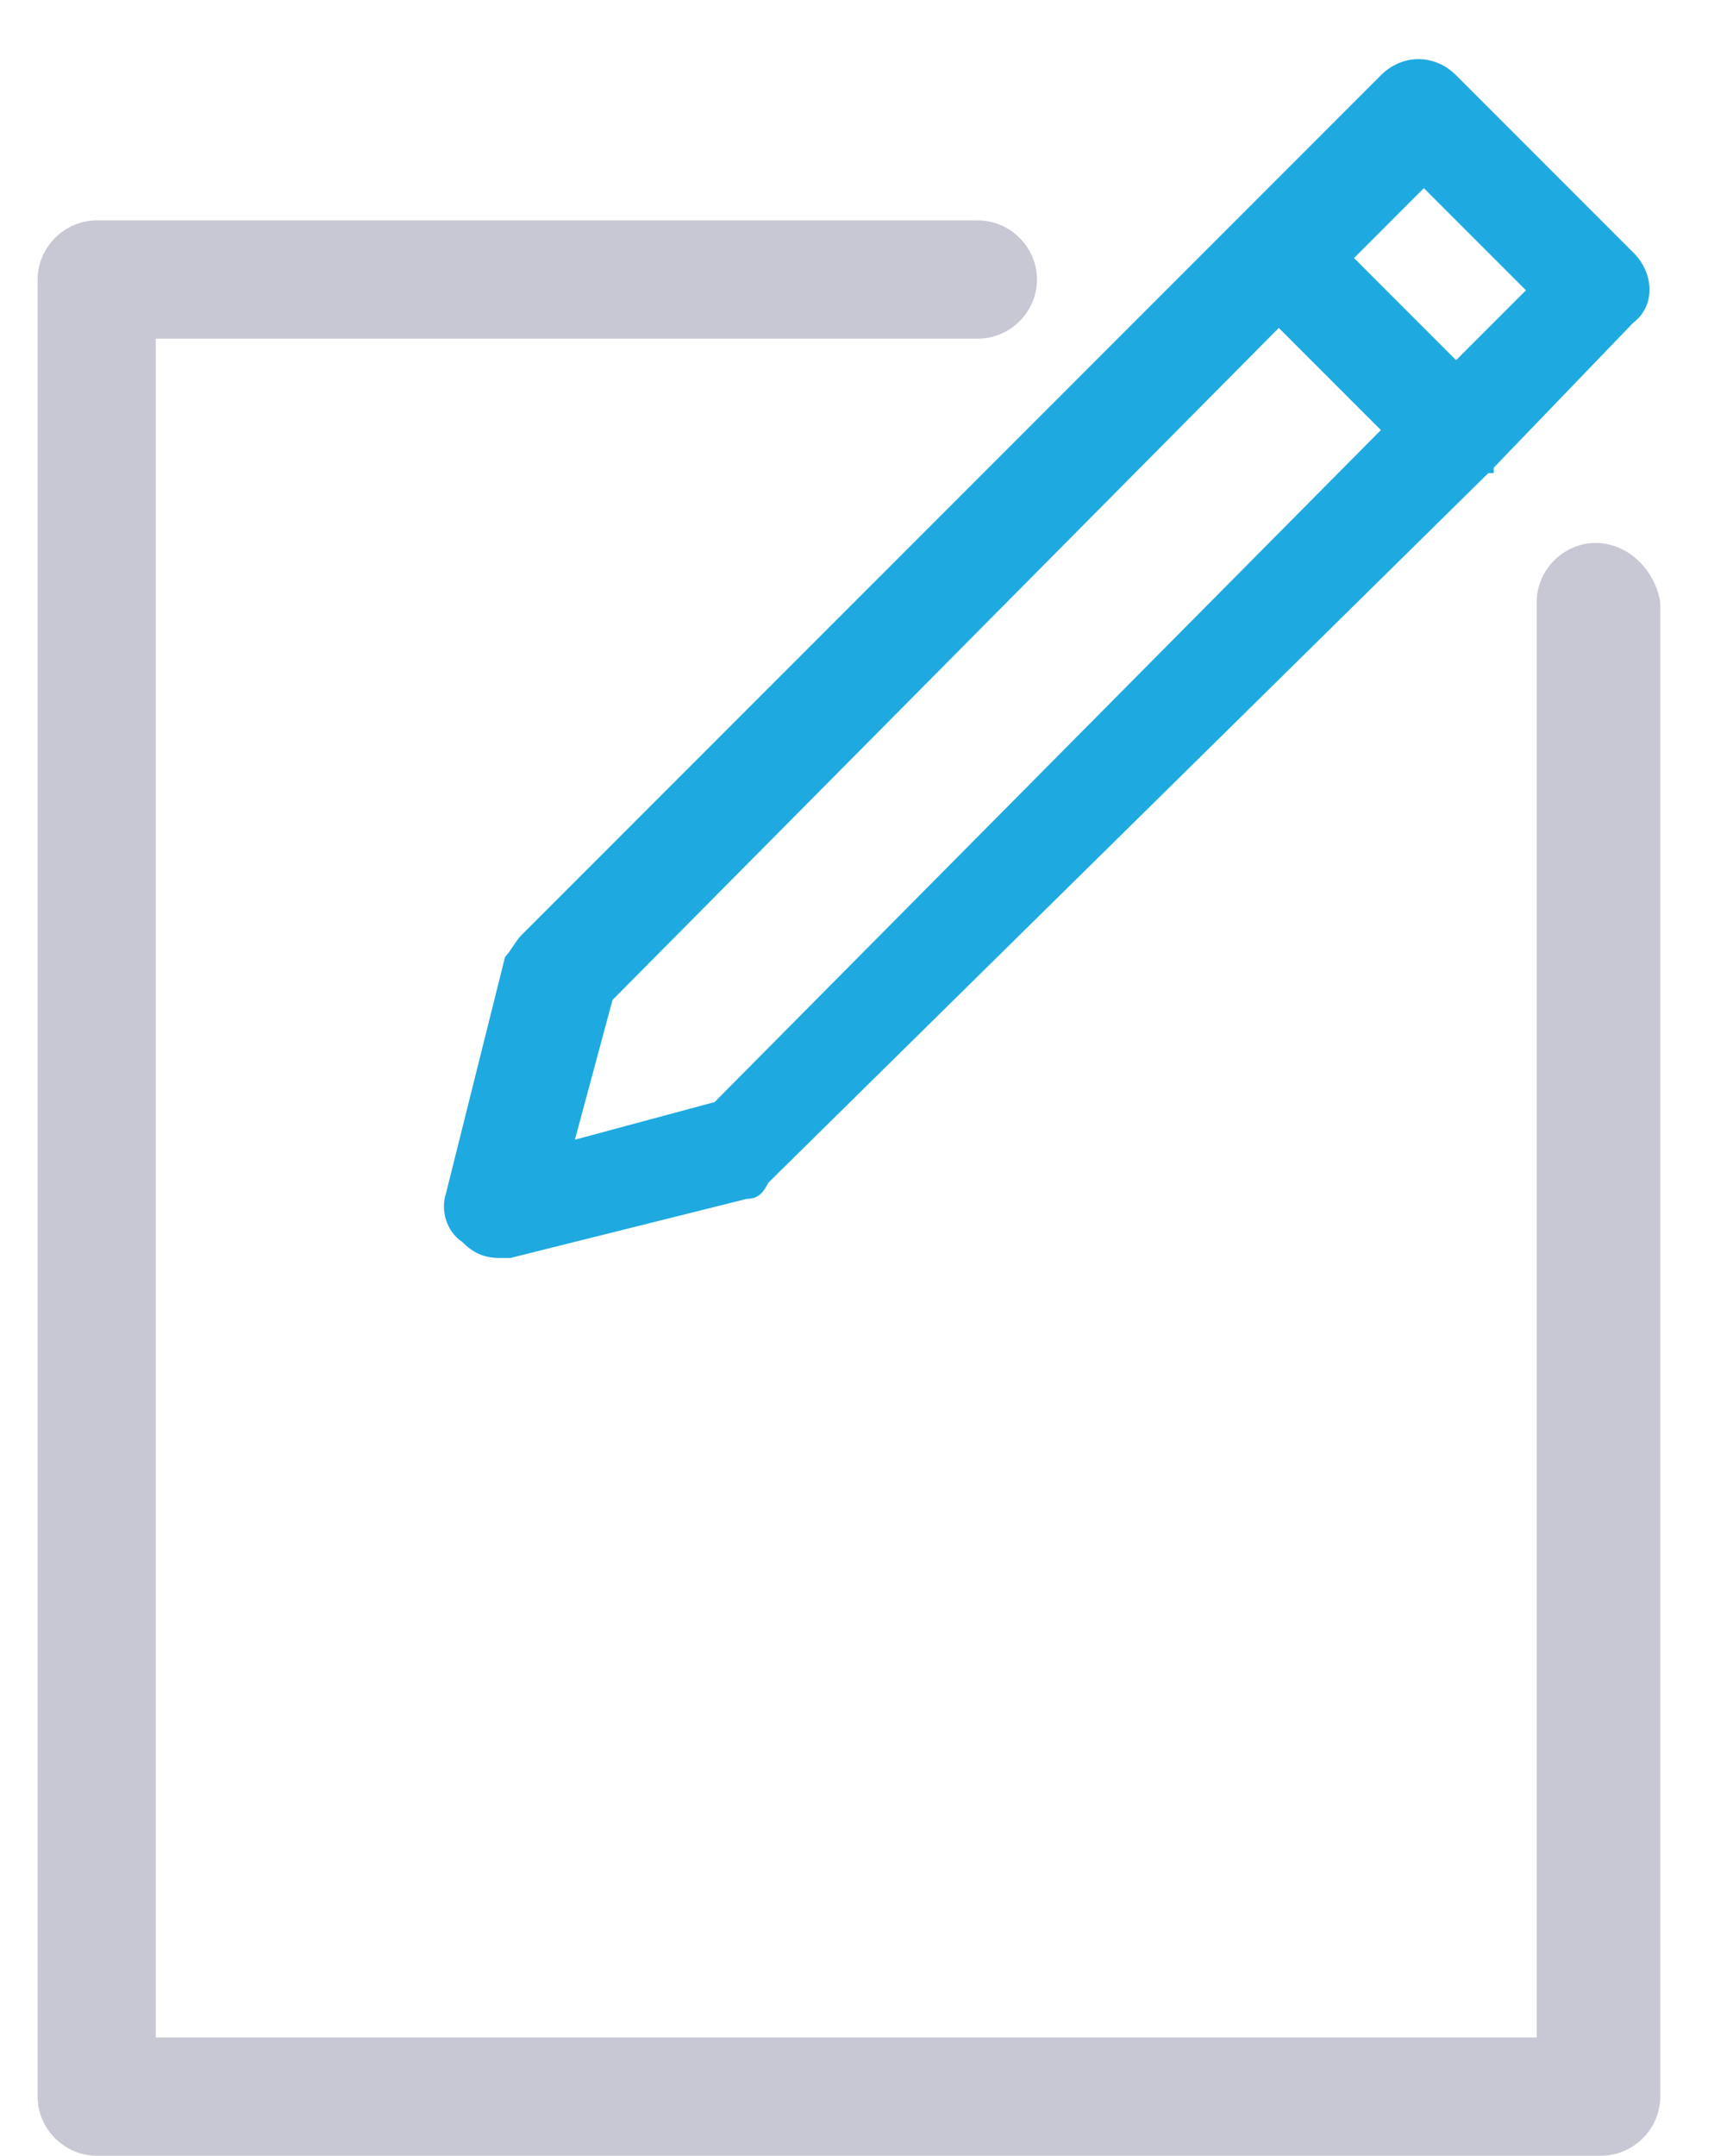 <?xml version="1.0" encoding="utf-8"?>
<!-- Generator: Adobe Illustrator 21.0.0, SVG Export Plug-In . SVG Version: 6.00 Build 0)  -->
<svg version="1.1" id="Слой_1" xmlns="http://www.w3.org/2000/svg" xmlns:xlink="http://www.w3.org/1999/xlink" x="0px" y="0px"
	 viewBox="0 0 31.9 40.1" style="enable-background:new 0 0 31.9 40.1;" xml:space="preserve">
<style type="text/css">
	.st0{fill:#1EAAE0;}
	.st1{fill:#C8C8D4;}
</style>
<path class="st0" d="M30.4,4.7l-3.3-3.3c-0.4-0.4-1-0.4-1.4,0l-16,16c-0.1,0.1-0.2,0.3-0.3,0.4l-1.1,4.4c-0.1,0.3,0,0.7,0.3,0.9
	c0.2,0.2,0.4,0.3,0.7,0.3c0.1,0,0.2,0,0.2,0l4.4-1.1c0.2,0,0.3-0.1,0.4-0.3L27.7,8.8l0.1,0V8.7L30.4,6C30.8,5.7,30.8,5.1,30.4,4.7z
	 M25.7,8L13.3,20.5l-2.6,0.7l0.7-2.6L23.8,6.1L25.7,8z M28.4,5.4l-1.3,1.3l-1.9-1.9l1.3-1.3L28.4,5.4z"/>
<path class="st1" d="M29.7,10.1c-0.6,0-1.1,0.5-1.1,1.1v26.7H2.9V6.3h15.3c0.6,0,1.1-0.5,1.1-1.1s-0.5-1.1-1.1-1.1H1.8
	c-0.6,0-1.1,0.5-1.1,1.1V39c0,0.6,0.5,1.1,1.1,1.1h28c0.6,0,1.1-0.5,1.1-1.1V11.2C30.8,10.6,30.3,10.1,29.7,10.1z"/>
</svg>
